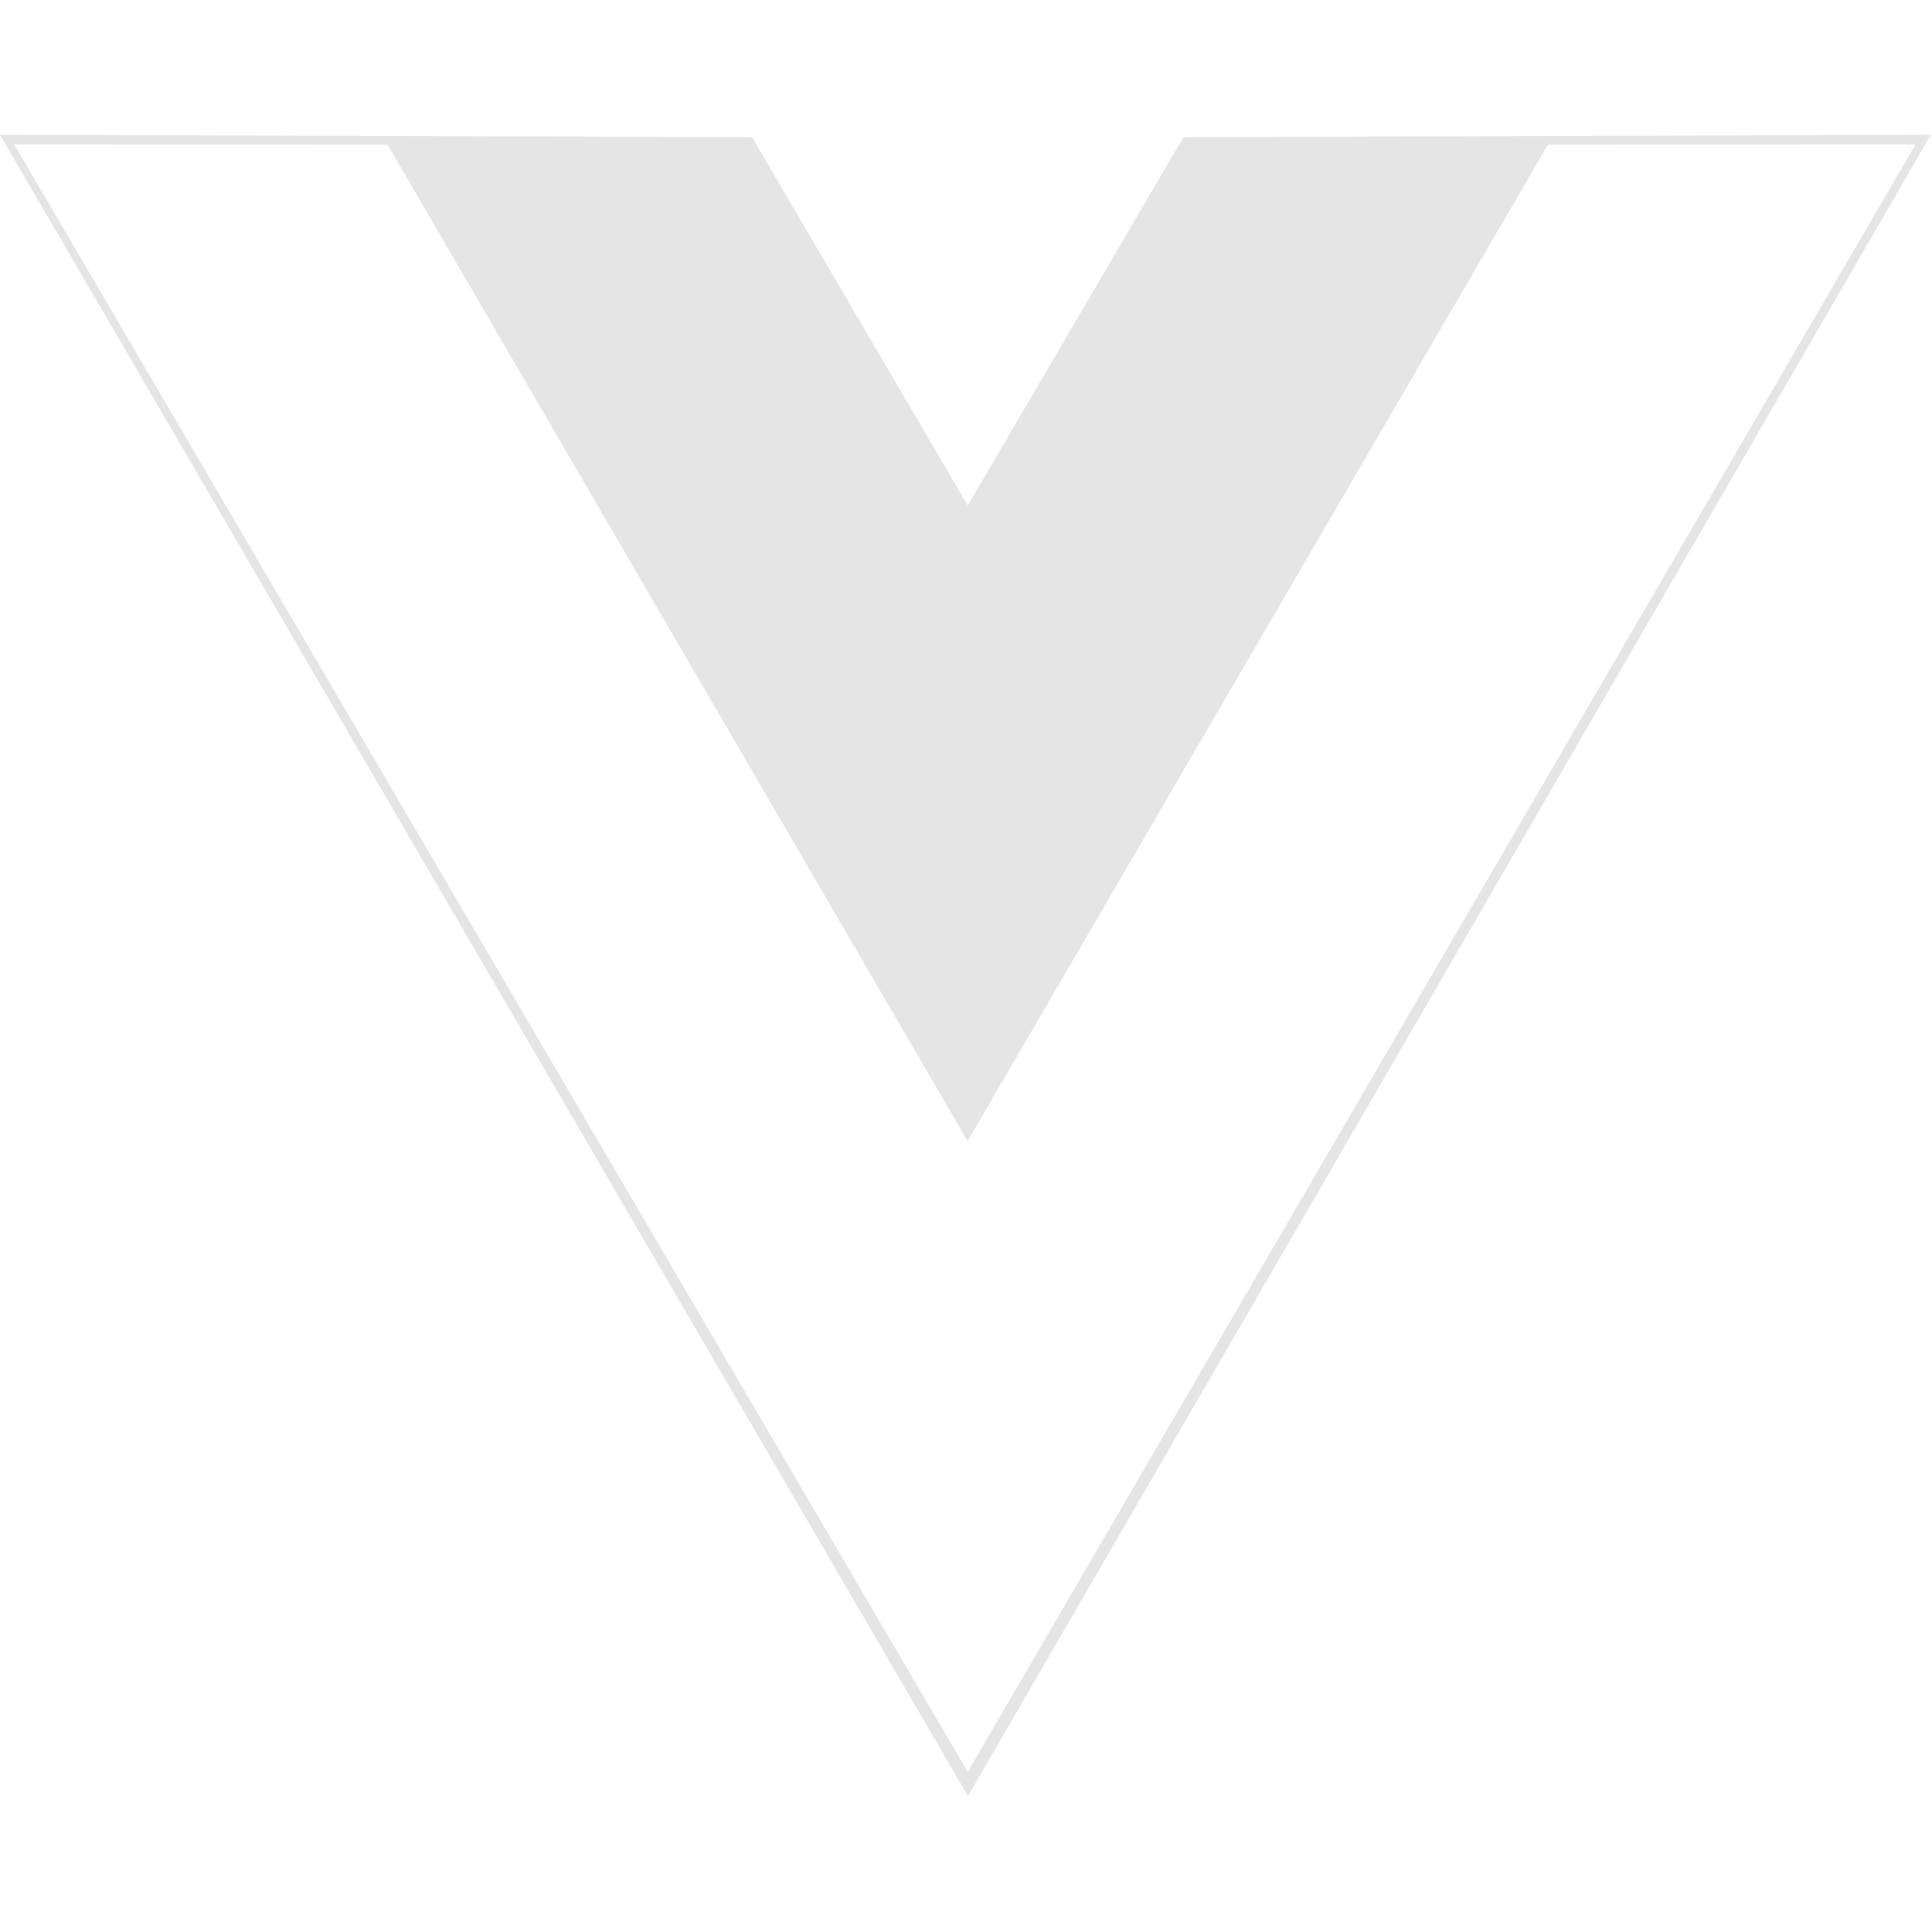 <svg xmlns="http://www.w3.org/2000/svg" width="74" height="74" viewBox="0 0 128 128"><path fill="#e5e5e5" d="m-0.988 26.003 156.19 0.497 44.8 76.49 44.8-76.49 155.23-0.495-199.99 345.04zm397.84 1.997-76.35 0.065-120.53 206.94-120.47-206.94-77.54-0.06 198.04 338.01z" transform="translate(.315 .634) scale(.319)"/></svg>